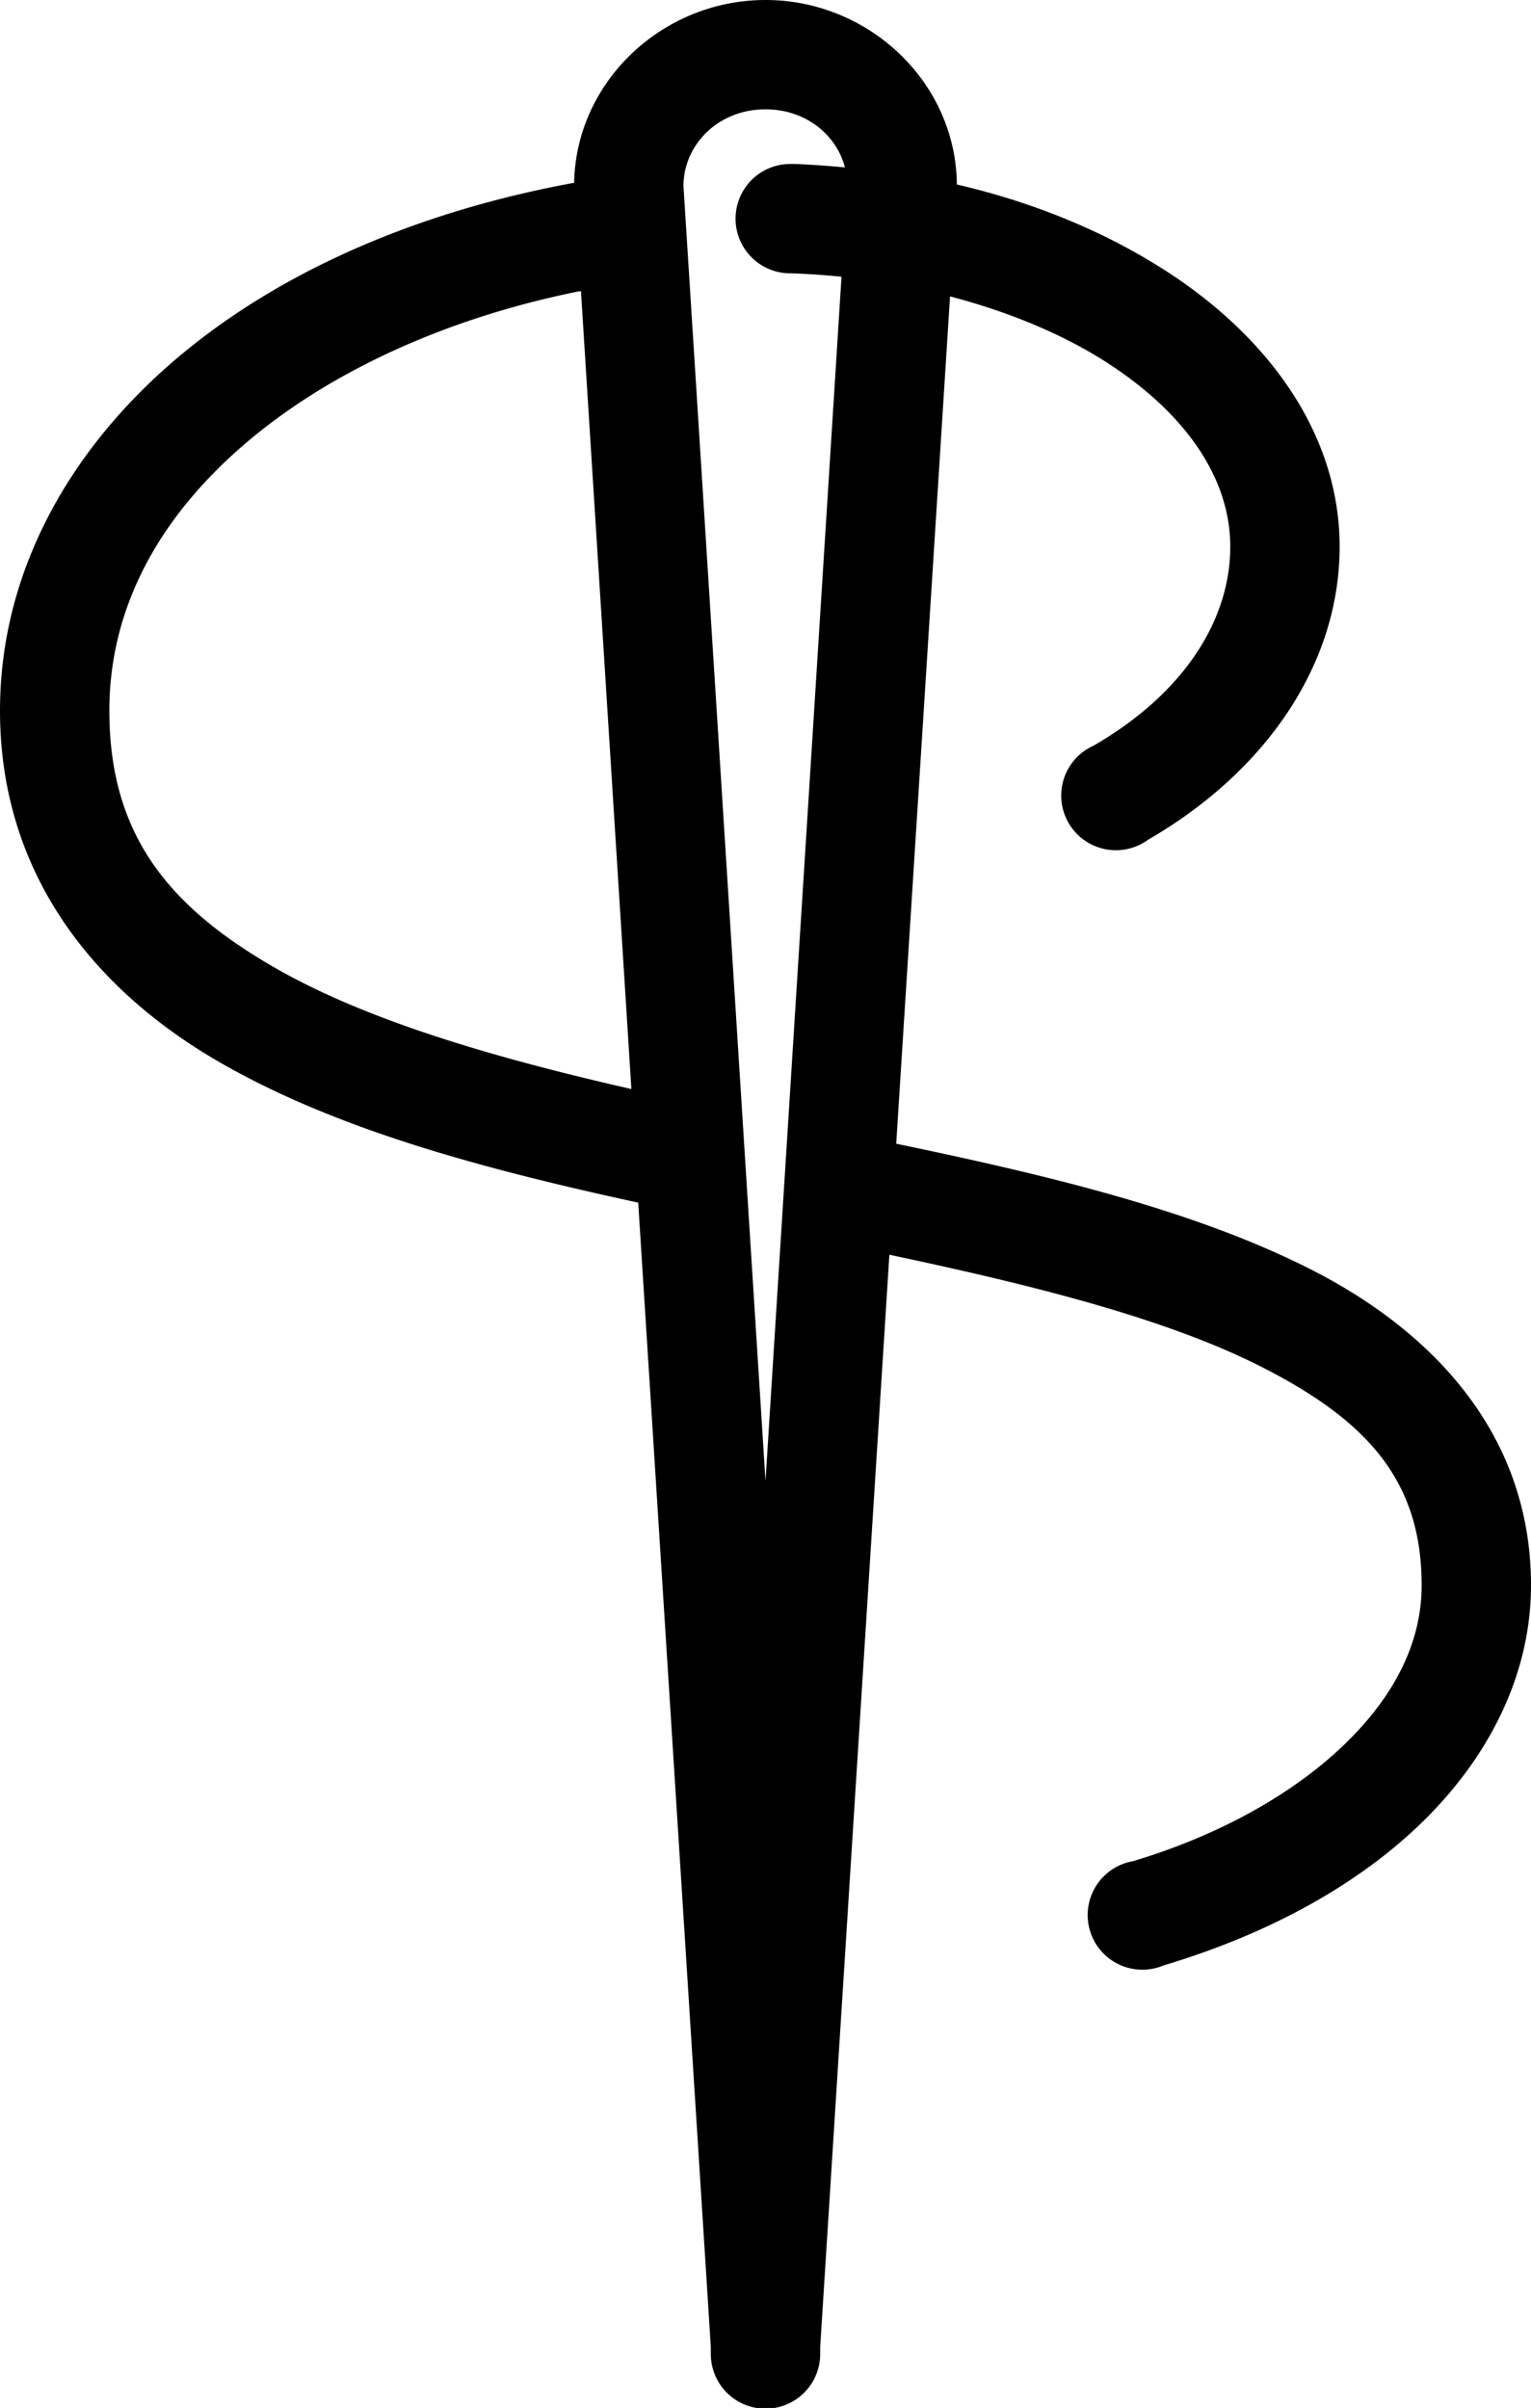 <?xml version="1.0" encoding="UTF-8" standalone="no"?>
<svg
   xmlns:dc="http://purl.org/dc/elements/1.1/"
   xmlns:cc="http://creativecommons.org/ns#"
   xmlns:rdf="http://www.w3.org/1999/02/22-rdf-syntax-ns#"
   xmlns:svg="http://www.w3.org/2000/svg"
   xmlns="http://www.w3.org/2000/svg"
   xmlns:sodipodi="http://sodipodi.sourceforge.net/DTD/sodipodi-0.dtd"
   xmlns:inkscape="http://www.inkscape.org/namespaces/inkscape"
   version="1.1"
   x="0px"
   y="0px"
   viewBox="0 0 56 88.097"
   id="svg3988"
   inkscape:version="0.91 r13725"
   sodipodi:docname="look-and-feel.svg"
   width="56"
   height="88.097">
  <defs
     id="defs3994" />
  <sodipodi:namedview
     pagecolor="#ffffff"
     bordercolor="#666666"
     borderopacity="1"
     objecttolerance="10"
     gridtolerance="10"
     guidetolerance="10"
     inkscape:pageopacity="0"
     inkscape:pageshadow="2"
     inkscape:window-width="1920"
     inkscape:window-height="1016"
     id="namedview3992"
     showgrid="false"
     fit-margin-top="0"
     fit-margin-left="0"
     fit-margin-right="0"
     fit-margin-bottom="0"
     inkscape:zoom="2.36"
     inkscape:cx="-118.3983"
     inkscape:cy="45.368101"
     inkscape:window-x="0"
     inkscape:window-y="27"
     inkscape:window-maximized="1"
     inkscape:current-layer="svg3988" />
  <path
     d="M 28,0 C 24.244,0 21.071,2.971 21,6.688 15.419,7.71 10.474,9.817 6.75,12.875 2.644,16.246 -9.9999972e-7,20.83 0,26 0,31.918 3.385,36.174 8,38.844 12.324,41.346 17.746,42.781 23.344,44 L 26,85.875 l 0,0.25 a 2,2 0 0 0 4,0 l 0,-0.25 2.531,-39.969 c 5.207,1.102 10.061,2.315 13.531,4.062 C 49.964,51.934 52,54.132 52,58 c 0,2.027 -0.928,3.962 -2.75,5.75 -1.822,1.788 -4.519,3.358 -7.812,4.344 a 2,2 0 1 0 1.125,3.812 c 3.808,-1.14 7.097,-2.923 9.5,-5.281 C 54.465,64.266 56,61.262 56,58 56,52.548 52.495,48.733 47.875,46.406 43.613,44.259 38.282,42.989 32.781,41.844 l 1.969,-31 c 2.276,0.597 4.305,1.467 5.906,2.531 C 43.523,15.28 45,17.617 45,20 c 0,2.663 -1.67,5.355 -5,7.281 a 2,2 0 1 0 2,3.438 C 46.253,28.258 49,24.344 49,20 49,15.963 46.499,12.472 42.875,10.062 40.649,8.583 37.979,7.441 35,6.75 34.964,3.004 31.777,0 28,0 Z m 0,4 c 1.459,0 2.591,0.918 2.906,2.125 C 30.295,6.07 29.689,6.02 29.062,6 a 2,2 0 0 0 -0.188,0 2,2 0 1 0 0.062,4 c 0.629,0.02 1.236,0.064 1.844,0.125 L 28,54.188 25,6.812 C 25,6.802 25,6.791 25,6.781 25.017,5.271 26.287,4 28,4 Z m -6.812,6.656 c 0.02,-0.004 0.043,0.004 0.062,0 l 1.844,29.188 C 18.047,38.693 13.368,37.324 10,35.375 6.139,33.141 4,30.51 4,26 4,22.169 5.879,18.762 9.281,15.969 c 2.977,-2.444 7.117,-4.35 11.906,-5.312 z"
     id="path3990"
     inkscape:connector-curvature="0" />
</svg>
